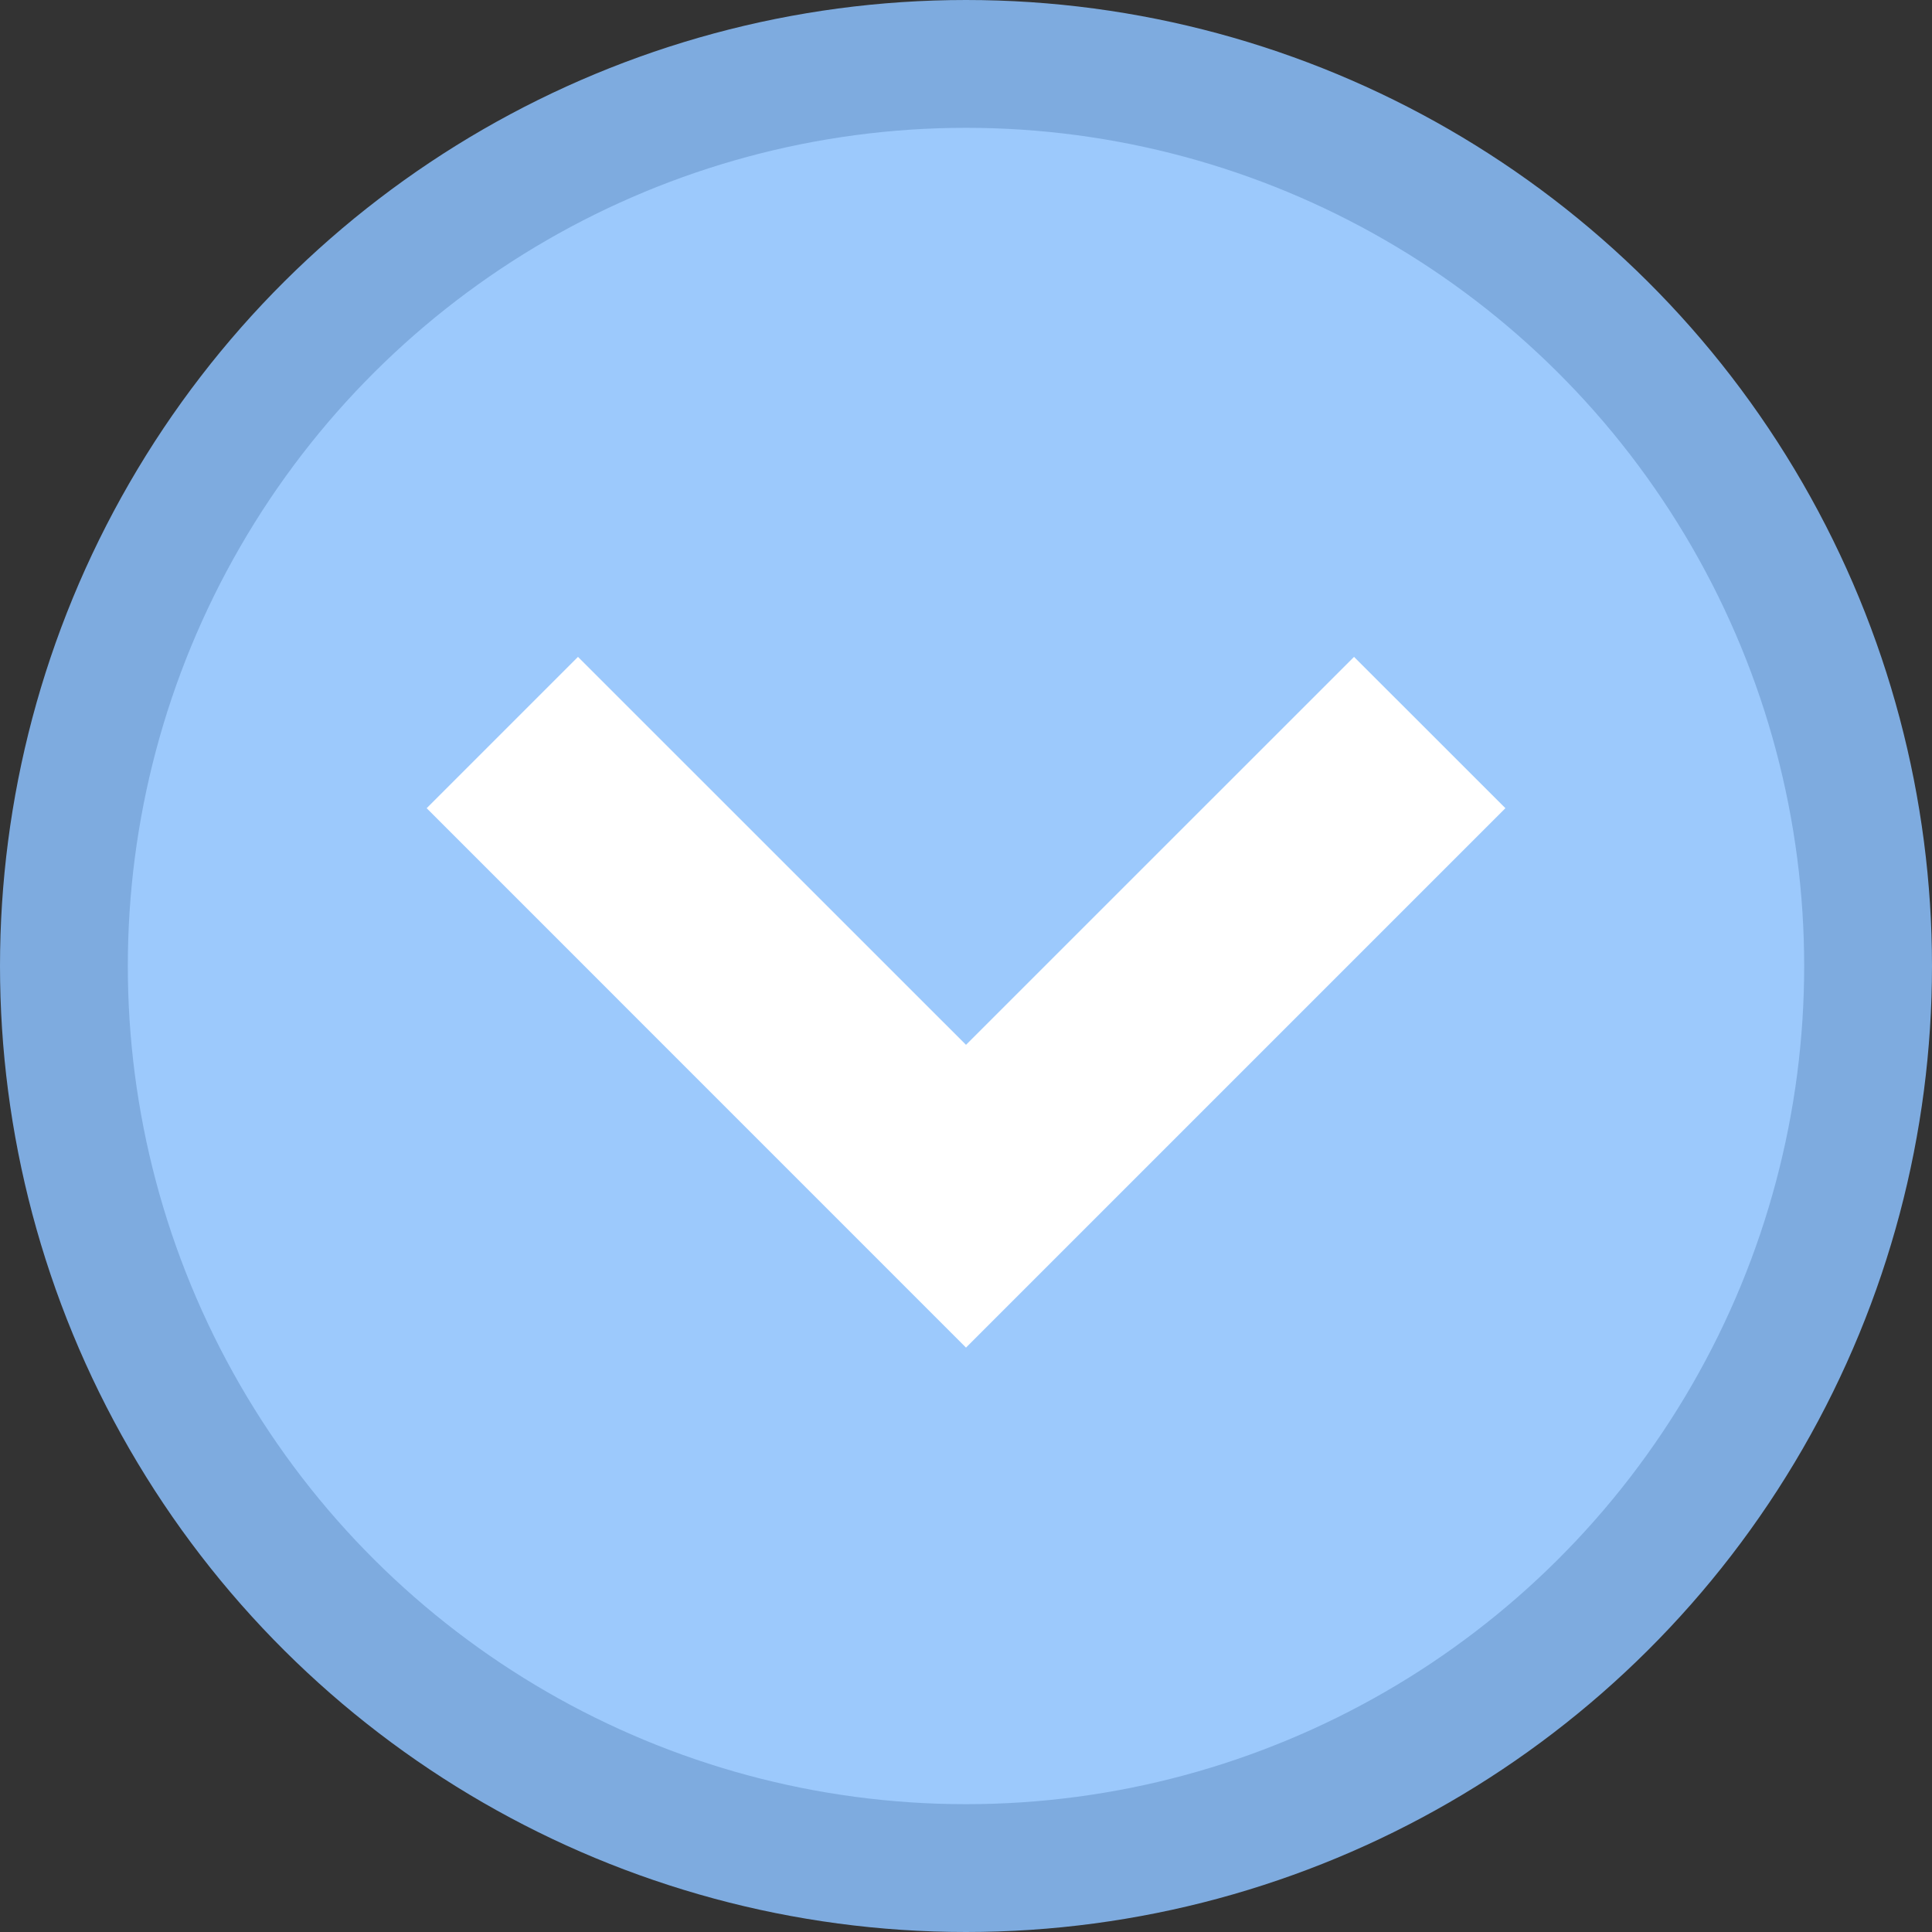 <svg xmlns="http://www.w3.org/2000/svg" width="25" height="25">
	<rect width="100%" height="100%" fill="#333333" stroke="none"/>
	<g transform="rotate(90 798.279 201.521)">
		<circle r="11.673" cy="987.3" cx="609.258" fill="#9cc9fc" fill-rule="evenodd" stroke="#7eabdf" stroke-width="1.654"/>
		<path class="st0" d="M607.216 980.32l6.98 6.98-6.98 6.979-1.958-1.958 5.02-5.021-5.02-5.021z" fill="#fff"/>
	</g>
</svg>